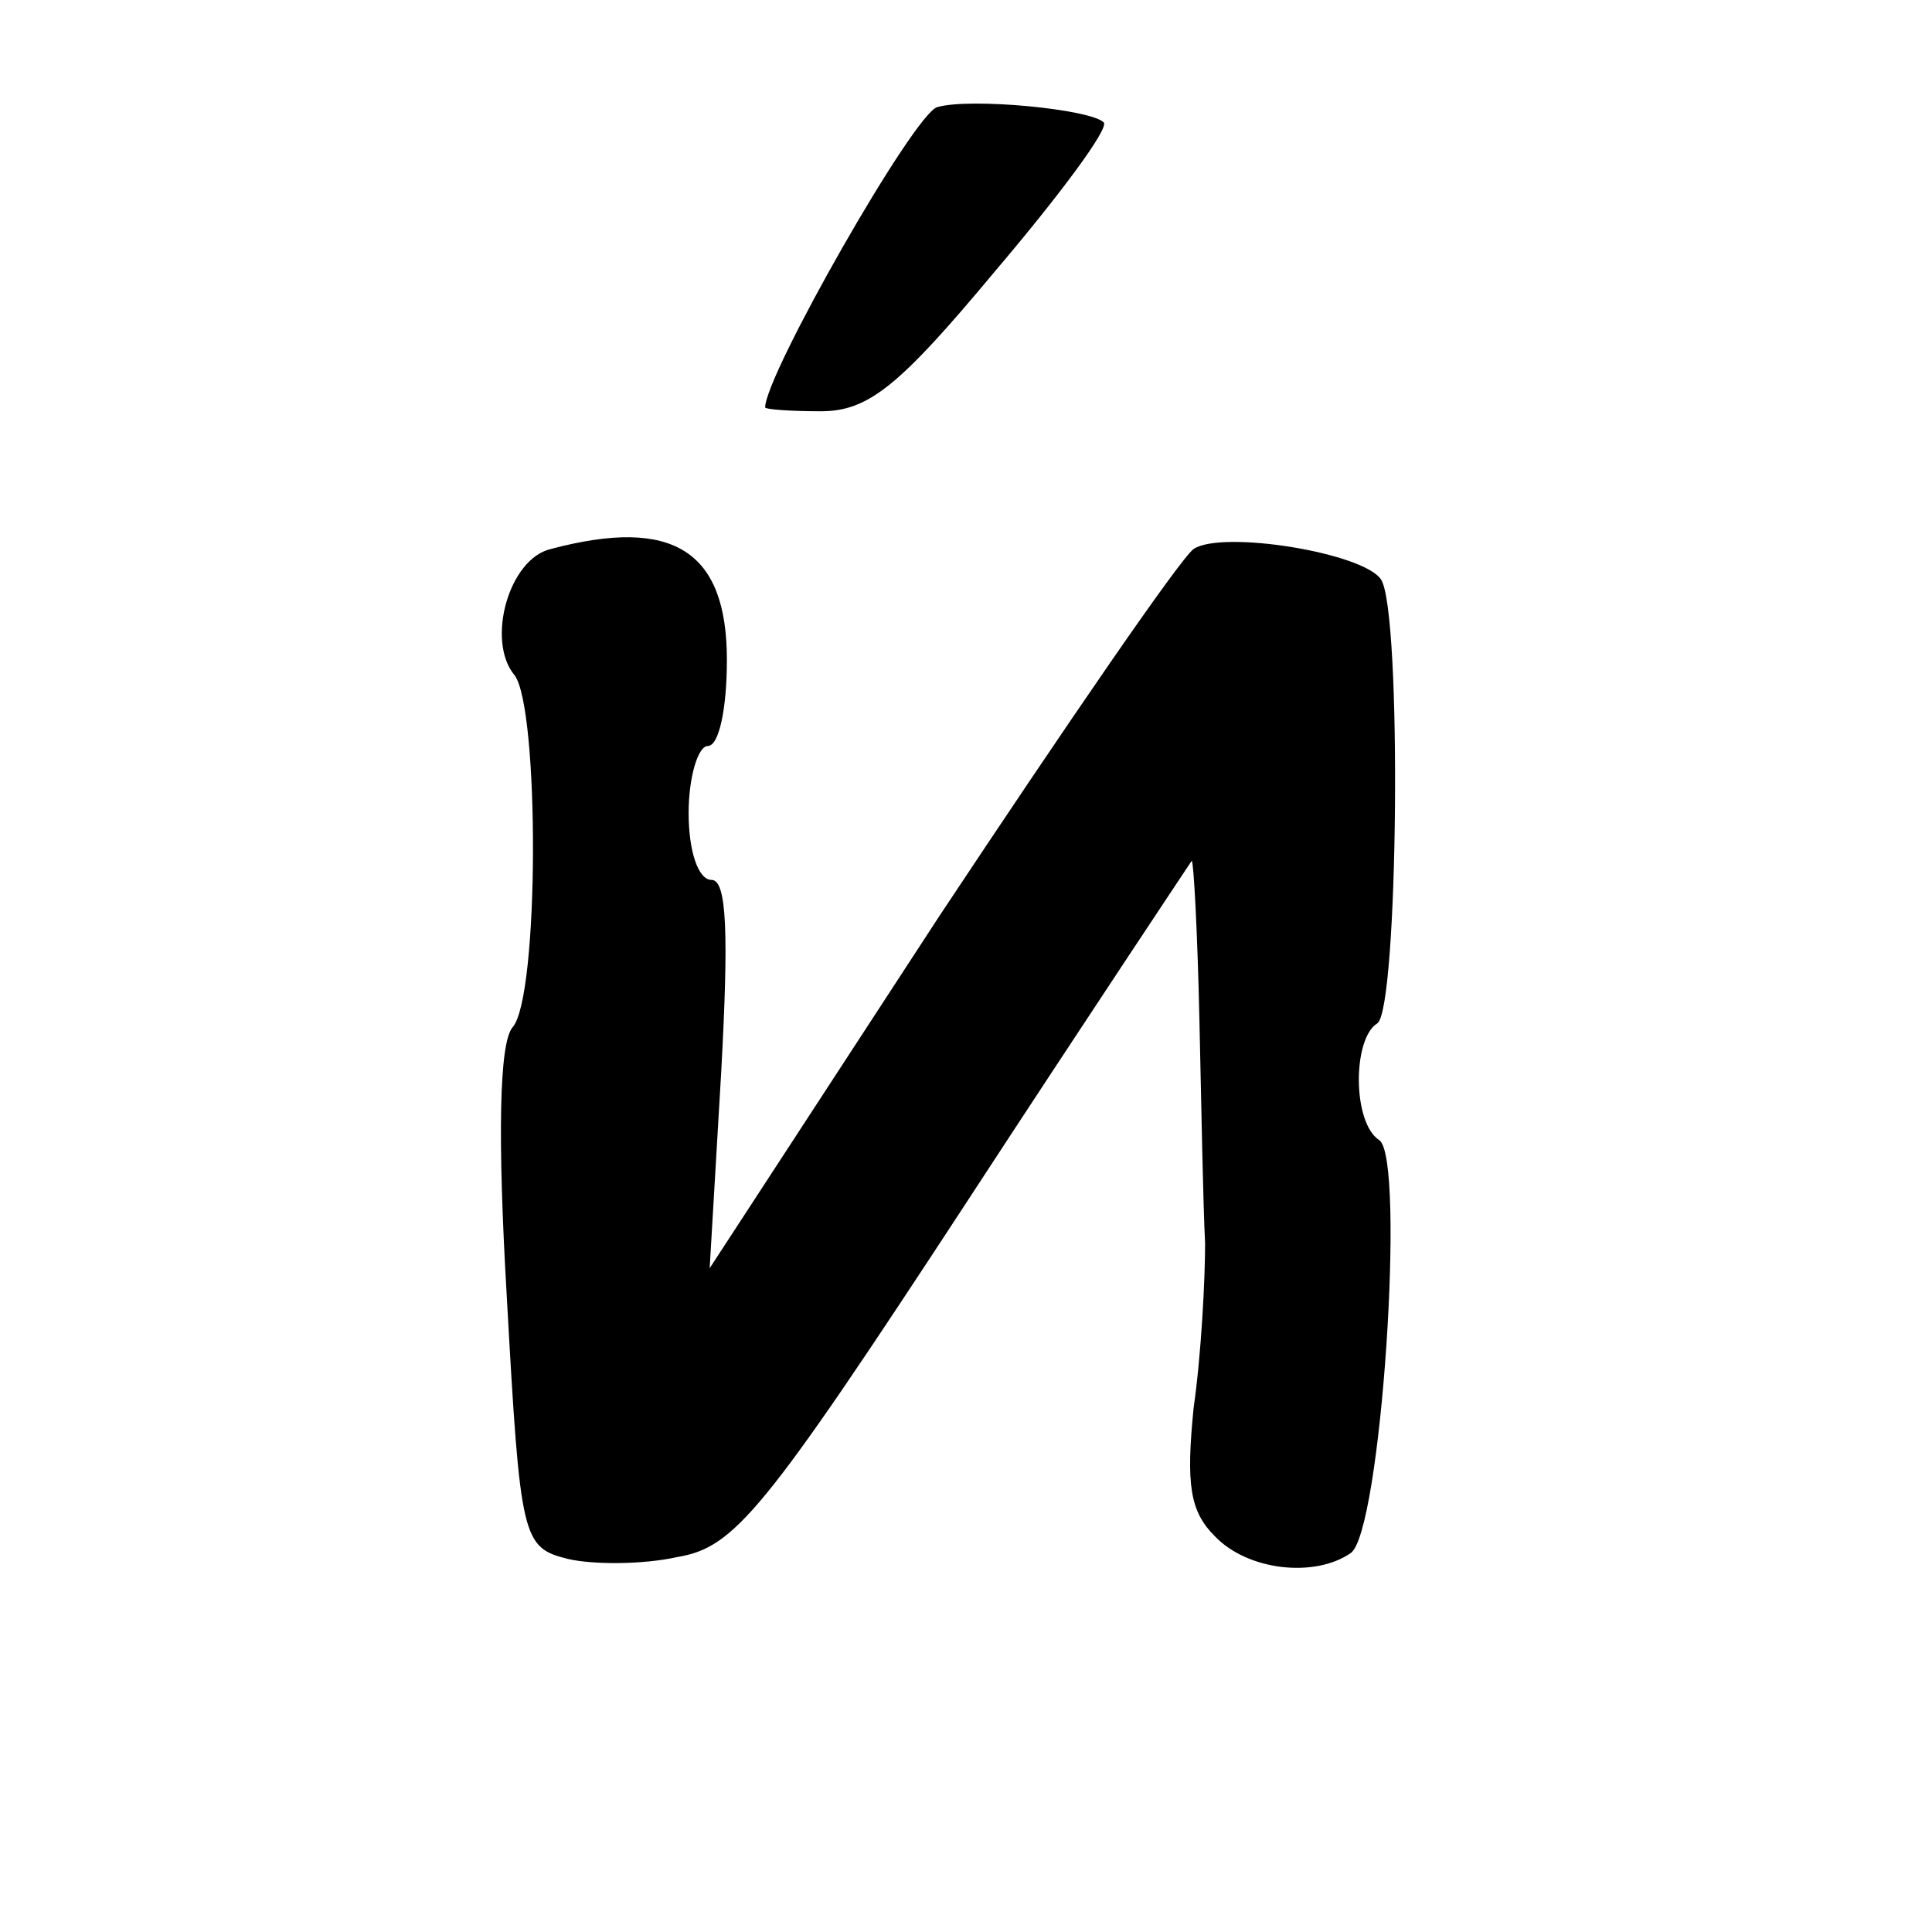 <?xml version="1.0" standalone="no"?>
<!DOCTYPE svg PUBLIC "-//W3C//DTD SVG 20010904//EN"
 "http://www.w3.org/TR/2001/REC-SVG-20010904/DTD/svg10.dtd">
<svg version="1.0" xmlns="http://www.w3.org/2000/svg"
 width="101pt" height="101pt" viewBox="0 0 101 101"
 preserveAspectRatio="xMidYMid meet">
<g transform="translate(0,101) scale(0.1,-0.1)"
fill="#000000" stroke="none">
<path d="M490 954 c-12 -3 -90 -140 -90 -157 0 -1 13 -2 29 -2 25 0 41 13 91
73 34 40 60 75 57 78 -7 7 -70 13 -87 8z"/>
<path d="M288 723 c-22 -5 -34 -48 -19 -66 13 -17 13 -168 -1 -184 -7 -8 -8
-57 -3 -142 7 -126 8 -130 32 -136 13 -3 39 -3 57 1 30 5 45 23 151 185 64 98
118 179 118 179 1 0 3 -37 4 -82 1 -46 2 -99 3 -118 0 -19 -2 -58 -6 -86 -4
-40 -2 -54 11 -67 17 -18 52 -22 71 -9 16 10 29 207 15 216 -14 9 -14 53 -1
61 11 7 13 215 2 232 -9 14 -83 26 -98 16 -7 -5 -66 -91 -133 -192 l-120 -184
6 102 c4 73 3 101 -5 101 -7 0 -12 15 -12 35 0 19 5 35 10 35 6 0 10 20 10 45
0 57 -28 75 -92 58z"/>
</g>
</svg>
